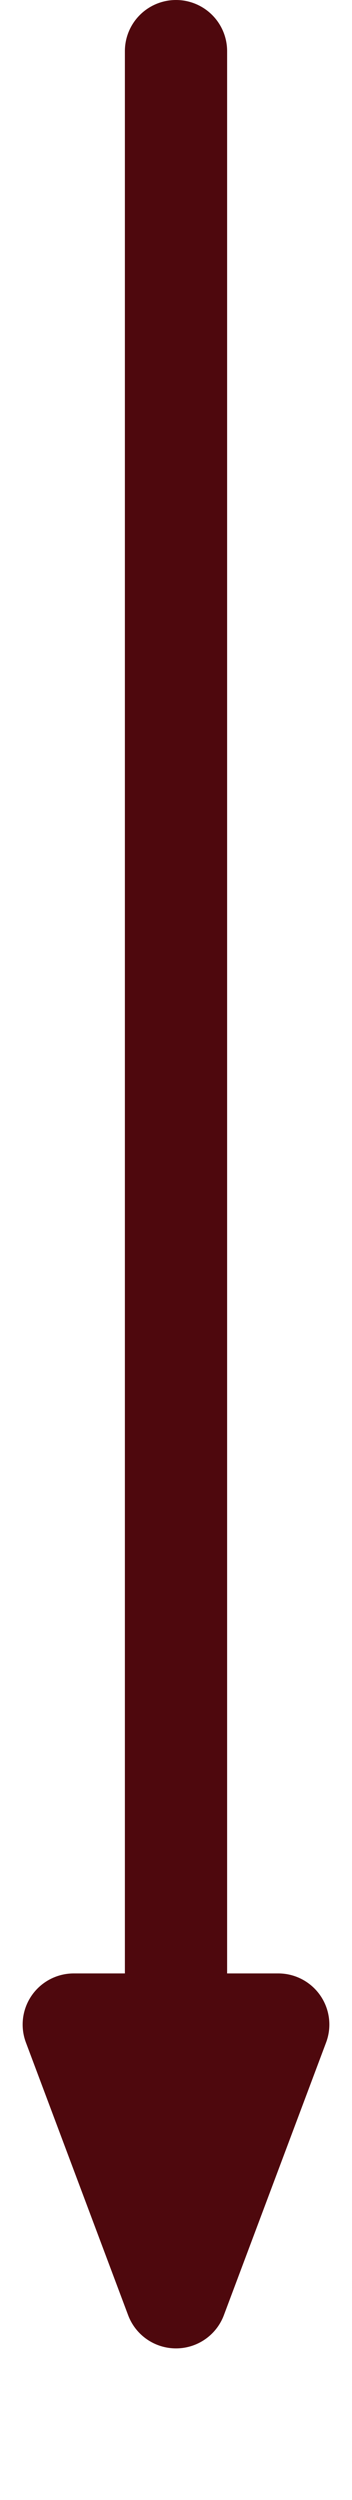 <?xml version="1.0" encoding="UTF-8" standalone="no"?>
<!DOCTYPE svg PUBLIC "-//W3C//DTD SVG 1.1//EN" "http://www.w3.org/Graphics/SVG/1.1/DTD/svg11.dtd">
<svg version="1.1" xmlns="http://www.w3.org/2000/svg" xmlns:xl="http://www.w3.org/1999/xlink" xmlns:dc="http://purl.org/dc/elements/1.1/" viewBox="463.671 178 20.658 146.691" width="20.658" height="146.691">
  <defs>
    <marker orient="auto" overflow="visible" markerUnits="strokeWidth" id="FilledArrow_Marker" stroke-linejoin="miter" stroke-miterlimit="10" viewBox="-1 -2 5 4" markerWidth="5" markerHeight="4" color="#4e080d">
      <g>
        <path d="M 2.667 0 L 0 -1 L 0 1 Z" fill="currentColor" stroke="currentColor" stroke-width="1"/>
      </g>
    </marker>
  </defs>
  <g id="Canvas_1" stroke="none" stroke-opacity="1" stroke-dasharray="none" fill="none" fill-opacity="1">
    <title>Canvas 1</title>
    <g id="Canvas_1: Layer 1">
      <title>Layer 1</title>
      <g id="Line_2">
        <line x1="474" y1="181" x2="474" y2="296.791" marker-end="url(#FilledArrow_Marker)" stroke="#4e080d" stroke-linecap="round" stroke-linejoin="round" stroke-width="6"/>
      </g>
    </g>
  </g>
</svg>

